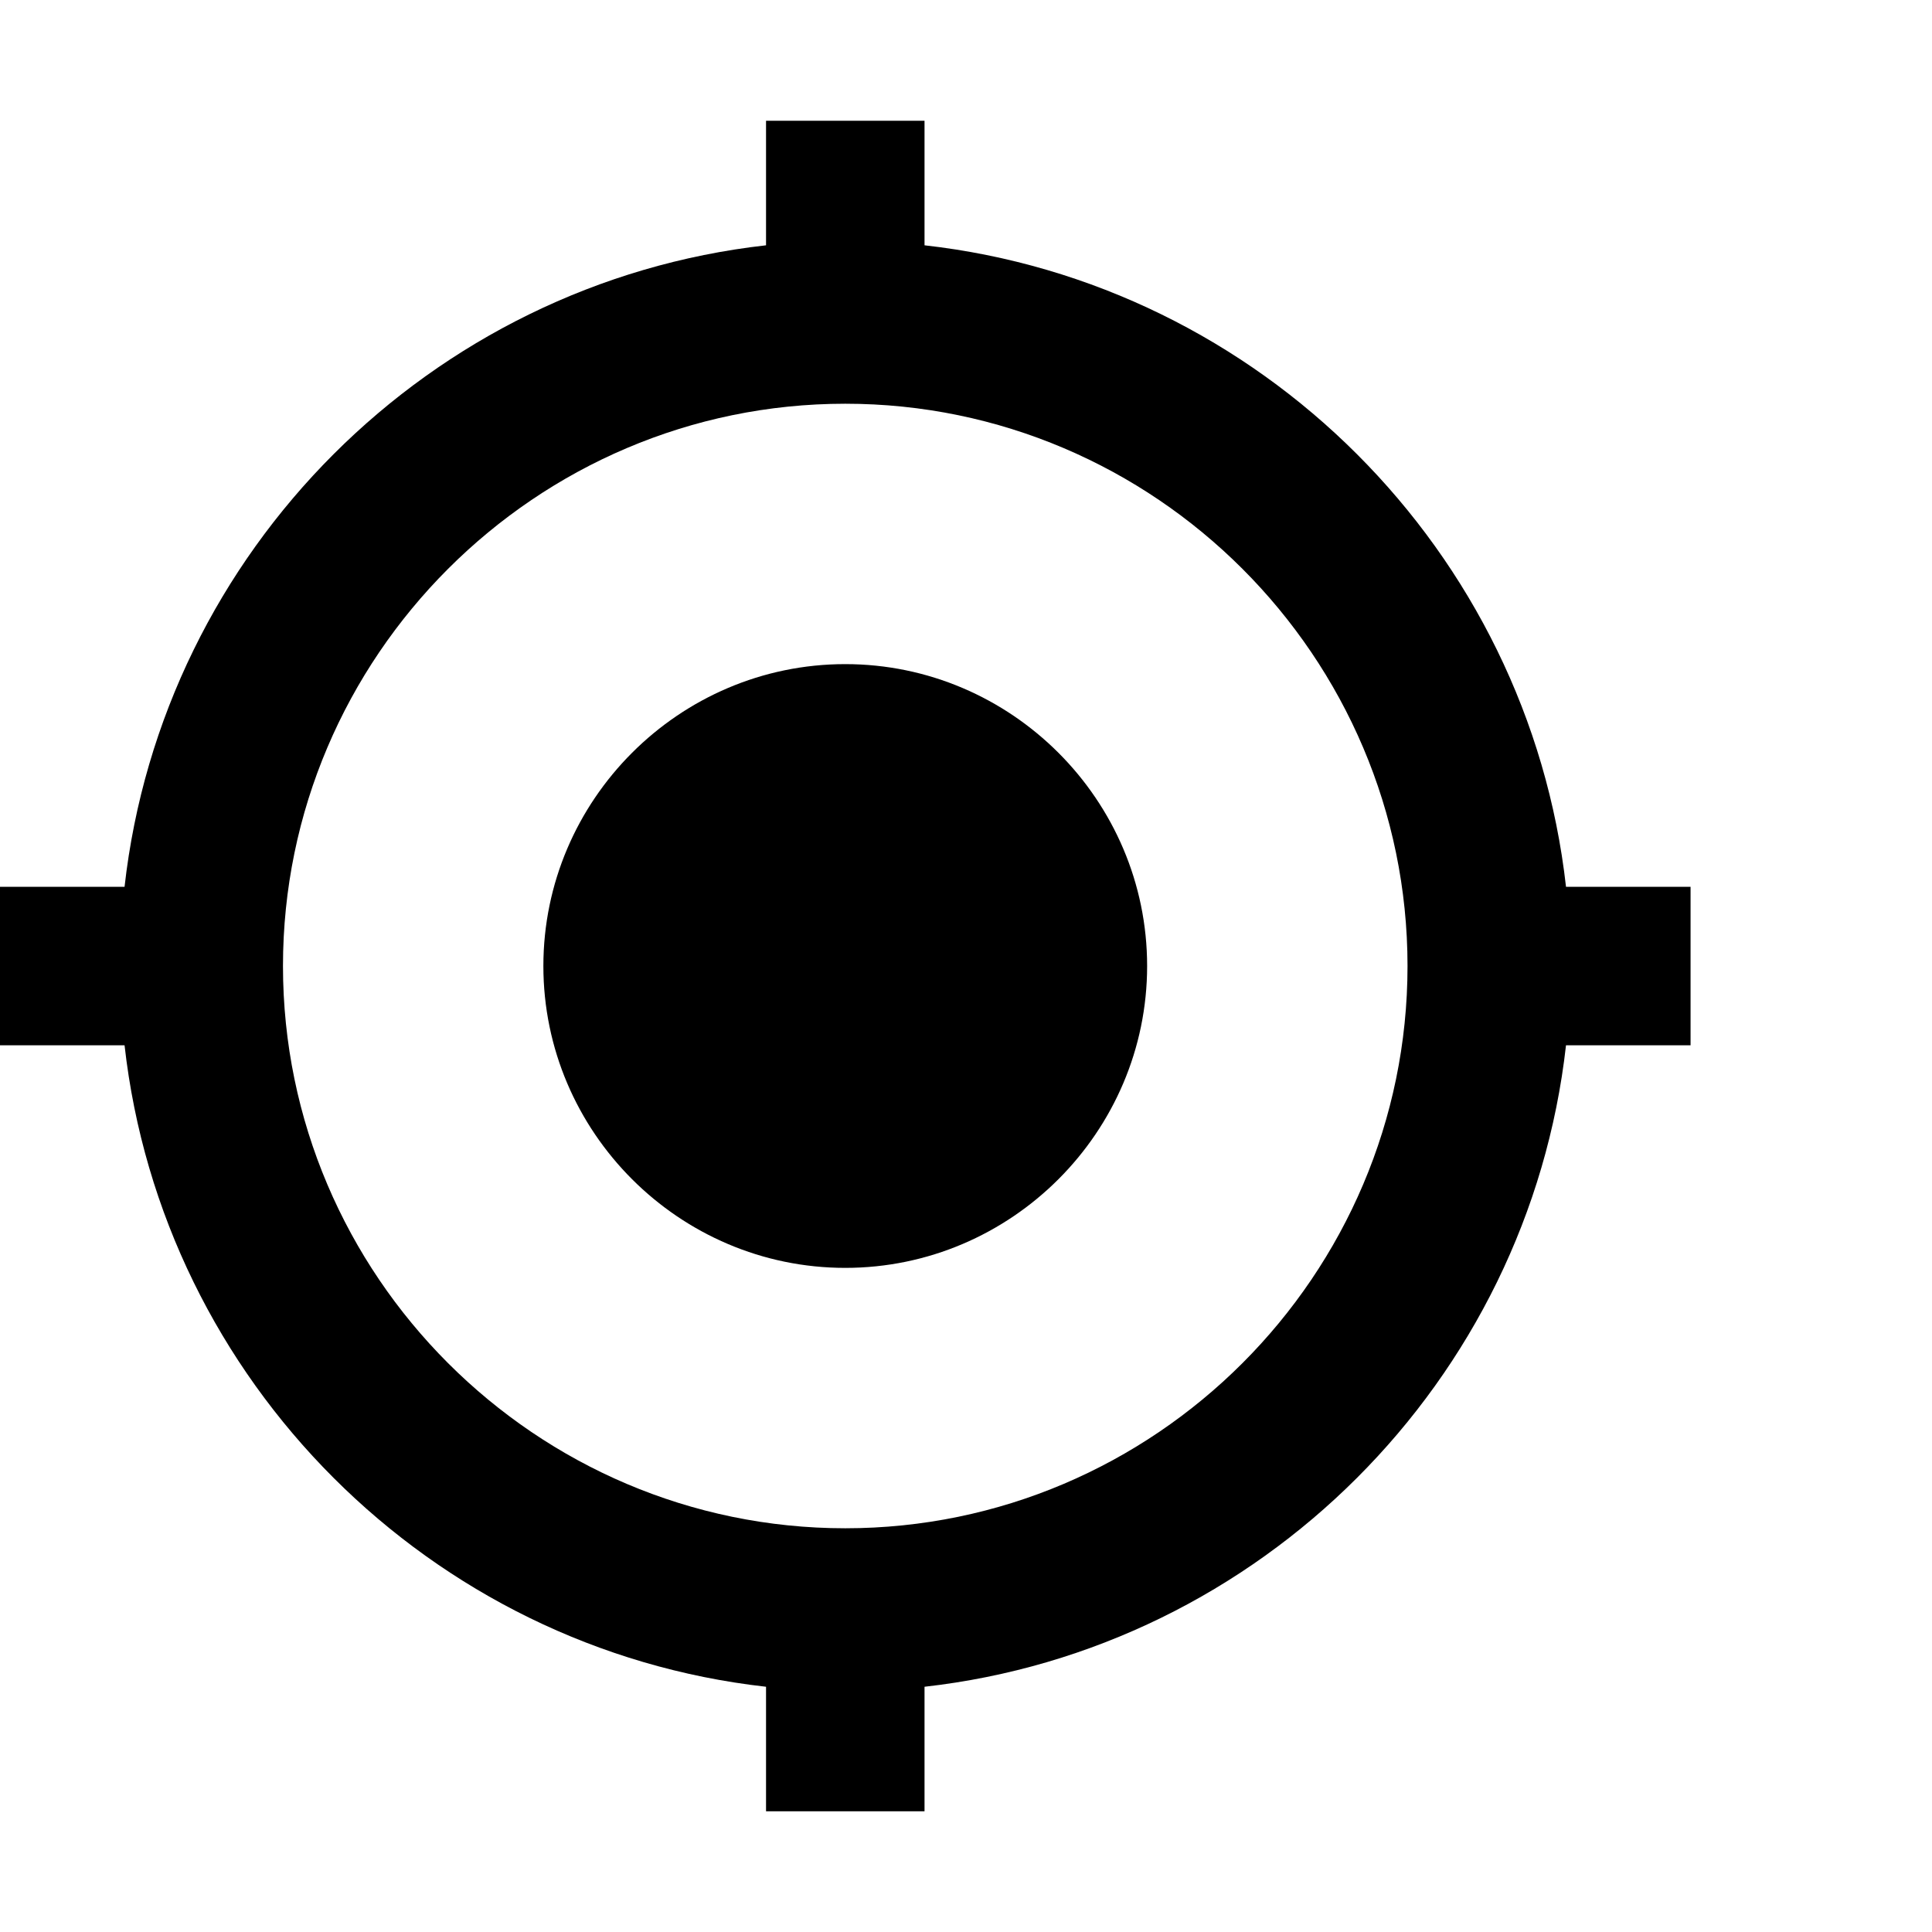 <!-- Generated by IcoMoon.io -->
<svg version="1.1" xmlns="http://www.w3.org/2000/svg" width="32" height="32" viewBox="0 0 32 32">
<title>ion-android-locate</title>
<path d="M14 11c2.75 0 5 2.25 5 5s-2.25 5-5 5-5-2.25-5-5 2.25-5 5-5zM25.938 14.688h2.063v2.625h-2.063c-0.625 5.563-5.063 10-10.625 10.625v2.063h-2.625v-2.063c-5.563-0.625-10-5.063-10.625-10.625h-2.063v-2.625h2.063c0.625-5.563 5.063-10 10.625-10.625v-2.063h2.625v2.063c5.563 0.625 10 5.063 10.625 10.625zM14 25.313c5.125 0 9.313-4.188 9.313-9.313s-4.188-9.313-9.313-9.313-9.313 4.188-9.313 9.313 4.188 9.313 9.313 9.313z"></path>
</svg>
